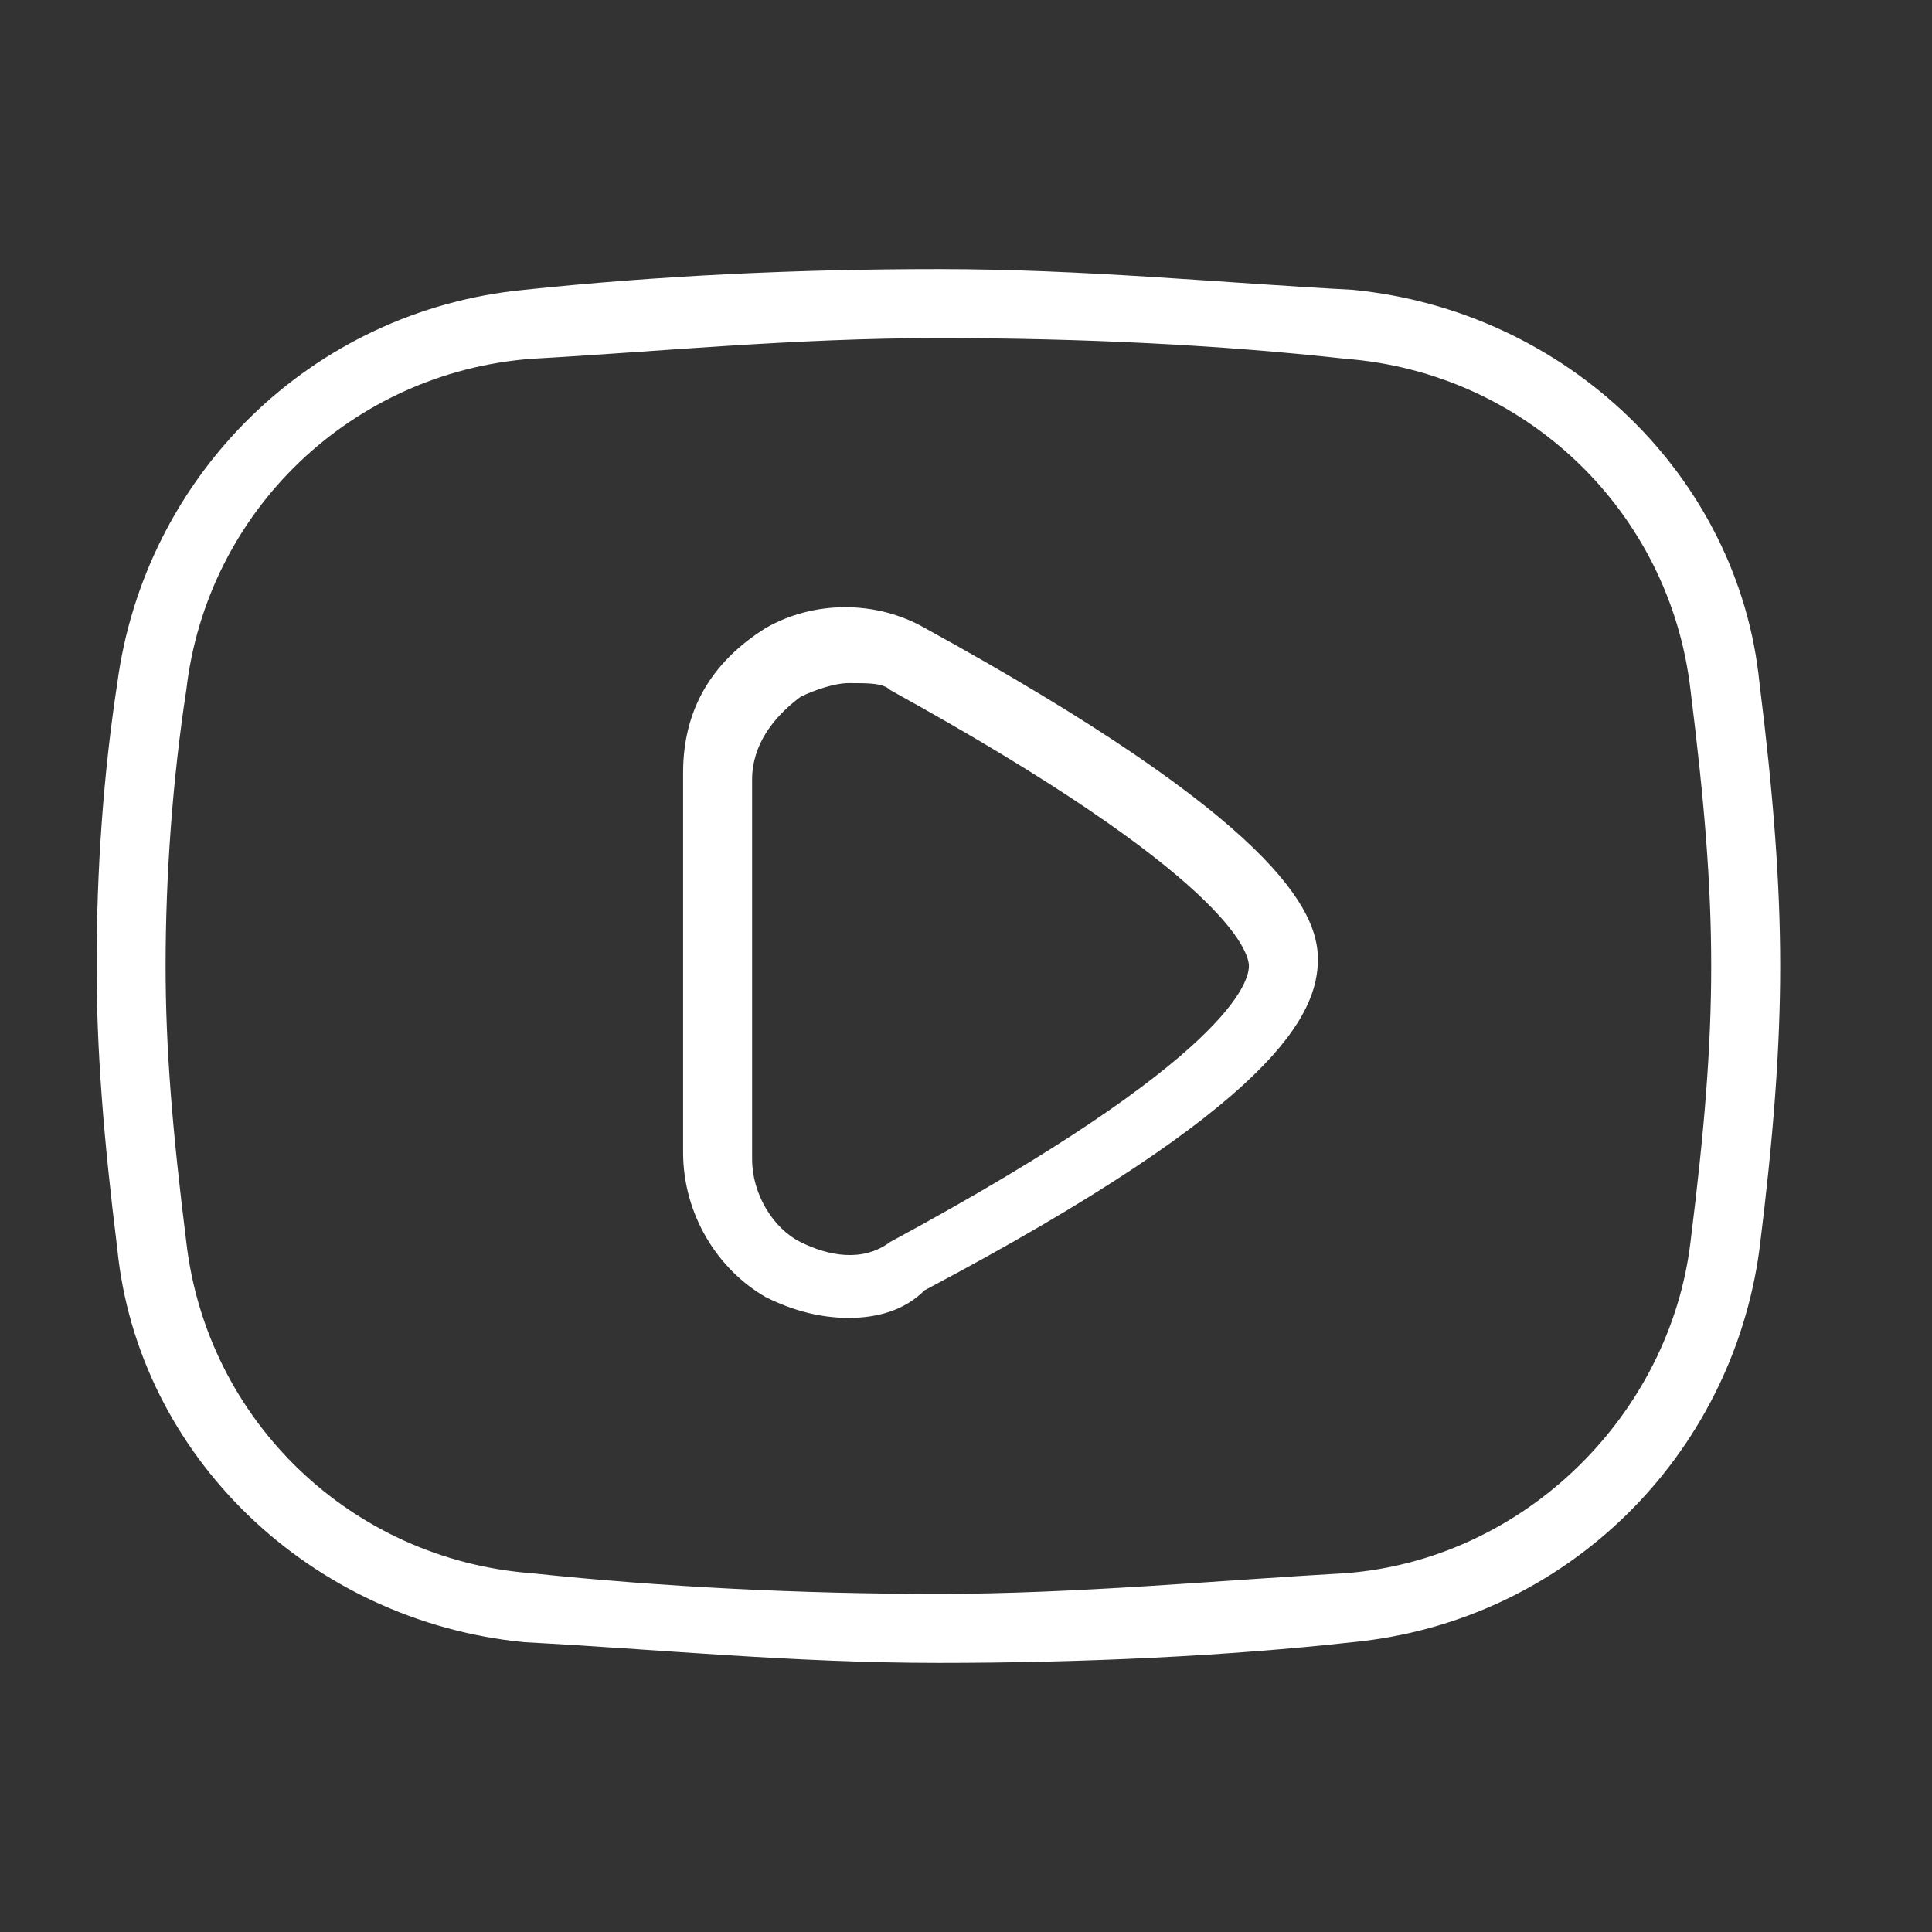 <?xml version="1.0" encoding="utf-8"?>
<!-- Generator: Adobe Illustrator 23.0.5, SVG Export Plug-In . SVG Version: 6.00 Build 0)  -->
<svg version="1.1" id="Слой_1" xmlns="http://www.w3.org/2000/svg" xmlns:xlink="http://www.w3.org/1999/xlink" x="0px" y="0px"
	 viewBox="0 0 28 28" style="enable-background:new 0 0 28 28;" xml:space="preserve">
<rect x="0" y="0" width="28" height="28" fill="#333333" stroke="none"/>
<style type="text/css">
	.st0{fill:#FFFFFF;}
</style>
<path class="st0" d="M13.6,24.1c-2.1,0-4.1-0.2-6-0.3c-3.1-0.3-5.6-2.7-5.9-5.7c-0.2-1.6-0.3-2.9-0.3-4.1c0-1.4,0.1-2.8,0.3-4.1
	c0.4-3,2.8-5.4,5.9-5.7c1.9-0.2,3.9-0.3,6-0.3c2.1,0,4.1,0.2,6,0.3c3.1,0.3,5.6,2.7,5.9,5.7c0.2,1.6,0.3,2.9,0.3,4.1
	c0,1.2-0.1,2.5-0.3,4.1c-0.4,3-2.8,5.4-5.9,5.7C17.8,24,15.7,24.1,13.6,24.1z M13.6,4.9c-2.1,0-4.1,0.2-5.9,0.3
	C5.1,5.4,3,7.4,2.7,10c-0.2,1.3-0.3,2.7-0.3,4c0,1.2,0.1,2.4,0.3,4v0c0.3,2.6,2.4,4.6,5,4.8c1.9,0.2,3.9,0.3,5.9,0.3
	s4.1-0.2,5.9-0.3c2.6-0.2,4.7-2.3,5-4.8c0.2-1.6,0.3-2.8,0.3-4c0-1.2-0.1-2.4-0.3-4c-0.3-2.6-2.4-4.6-5-4.8
	C17.7,5,15.7,4.9,13.6,4.9z"/>
<path class="st0" d="M12.3,19.1c-0.4,0-0.8-0.1-1.2-0.3c-0.7-0.4-1.2-1.2-1.2-2.1v-5.5c0-0.9,0.4-1.6,1.2-2.1c0.7-0.4,1.6-0.4,2.3,0
	c5.1,2.8,5.7,4.1,5.7,4.8c0,0.8-0.6,2.1-5.7,4.8c0,0,0,0,0,0C13.1,19,12.7,19.1,12.3,19.1z M12.3,9.9c-0.2,0-0.5,0.1-0.7,0.2
	c-0.4,0.3-0.7,0.7-0.7,1.2v5.5c0,0.5,0.3,1,0.7,1.2c0.4,0.2,0.9,0.3,1.3,0l0,0v0l0,0c5-2.7,5.2-3.8,5.2-4c0-0.2-0.3-1.3-5.2-4
	C12.8,9.9,12.6,9.9,12.3,9.9z"/>
</svg>
